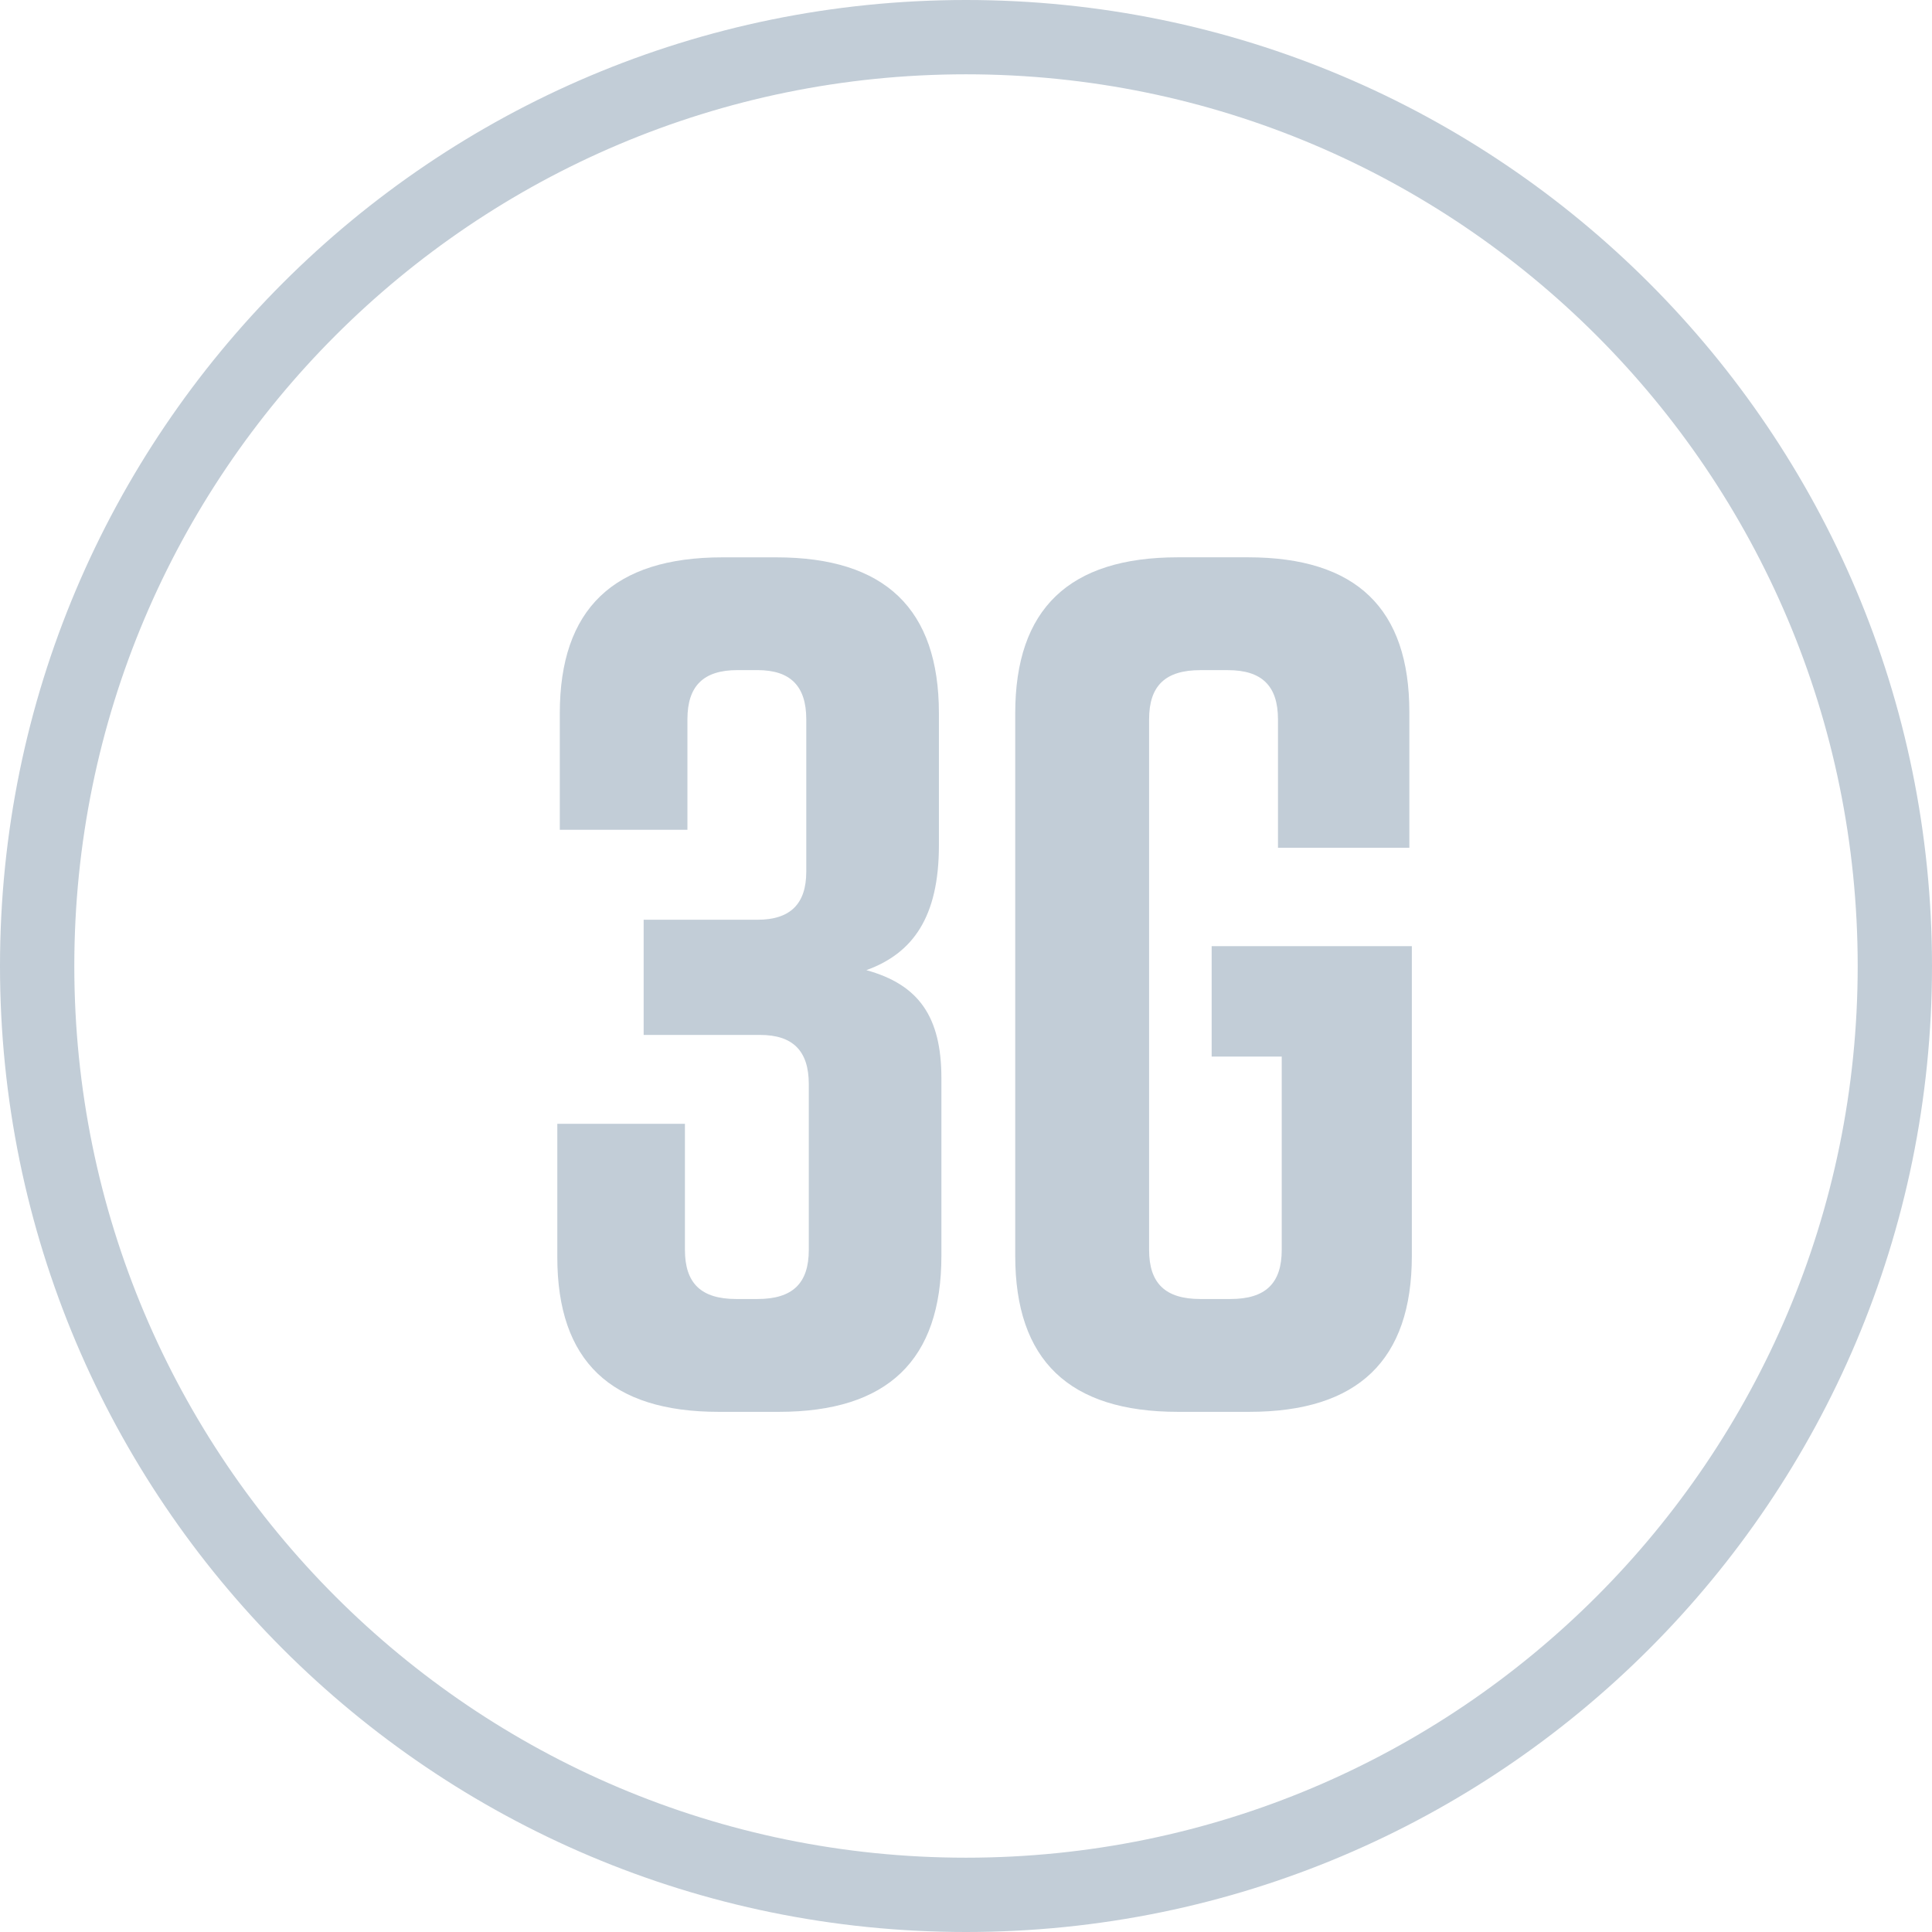 <svg xmlns="http://www.w3.org/2000/svg" width="52" height="52" viewBox="0 0 52 52">
    <g fill="#C2CDD7" fill-rule="evenodd">
        <path d="M21.769 33.639c0 .905-.438 1.324-1.381 1.324h-.572c-.943 0-1.381-.42-1.381-1.324v-3.392H15v3.586C15 36.643 16.448 38 19.344 38h1.616c2.93 0 4.378-1.389 4.378-4.2v-4.78c0-1.648-.606-2.52-2.02-2.908 1.246-.452 1.953-1.421 1.953-3.36V19.2c0-2.81-1.448-4.199-4.378-4.199h-1.448c-2.93 0-4.378 1.389-4.378 4.2v3.133h3.435V19.36c0-.905.438-1.324 1.347-1.324h.539c.876 0 1.313.42 1.313 1.324v4.102c0 .873-.437 1.293-1.313 1.293h-3.064v3.1h3.131c.876 0 1.314.42 1.314 1.325v4.458zm12.729-5.2v5.2c0 .905-.438 1.324-1.38 1.324h-.81c-.942 0-1.38-.42-1.38-1.324V19.361c0-.905.438-1.324 1.38-1.324h.742c.909 0 1.347.42 1.347 1.324v3.456h3.536v-3.65c0-2.778-1.415-4.167-4.344-4.167h-1.886c-2.93 0-4.378 1.389-4.378 4.2v14.6c0 2.811 1.448 4.2 4.378 4.2h1.92C36.551 38 38 36.611 38 33.8v-8.334h-5.388v2.972h1.886z"/>
        <path fill-rule="nonzero" d="M26 52C11.64 52 0 40.36 0 26S11.64 0 26 0s26 11.64 26 26-11.64 26-26 26zm0-2c13.255 0 24-10.745 24-24S39.255 2 26 2 2 12.745 2 26s10.745 24 24 24z"/>
    </g>
</svg>
